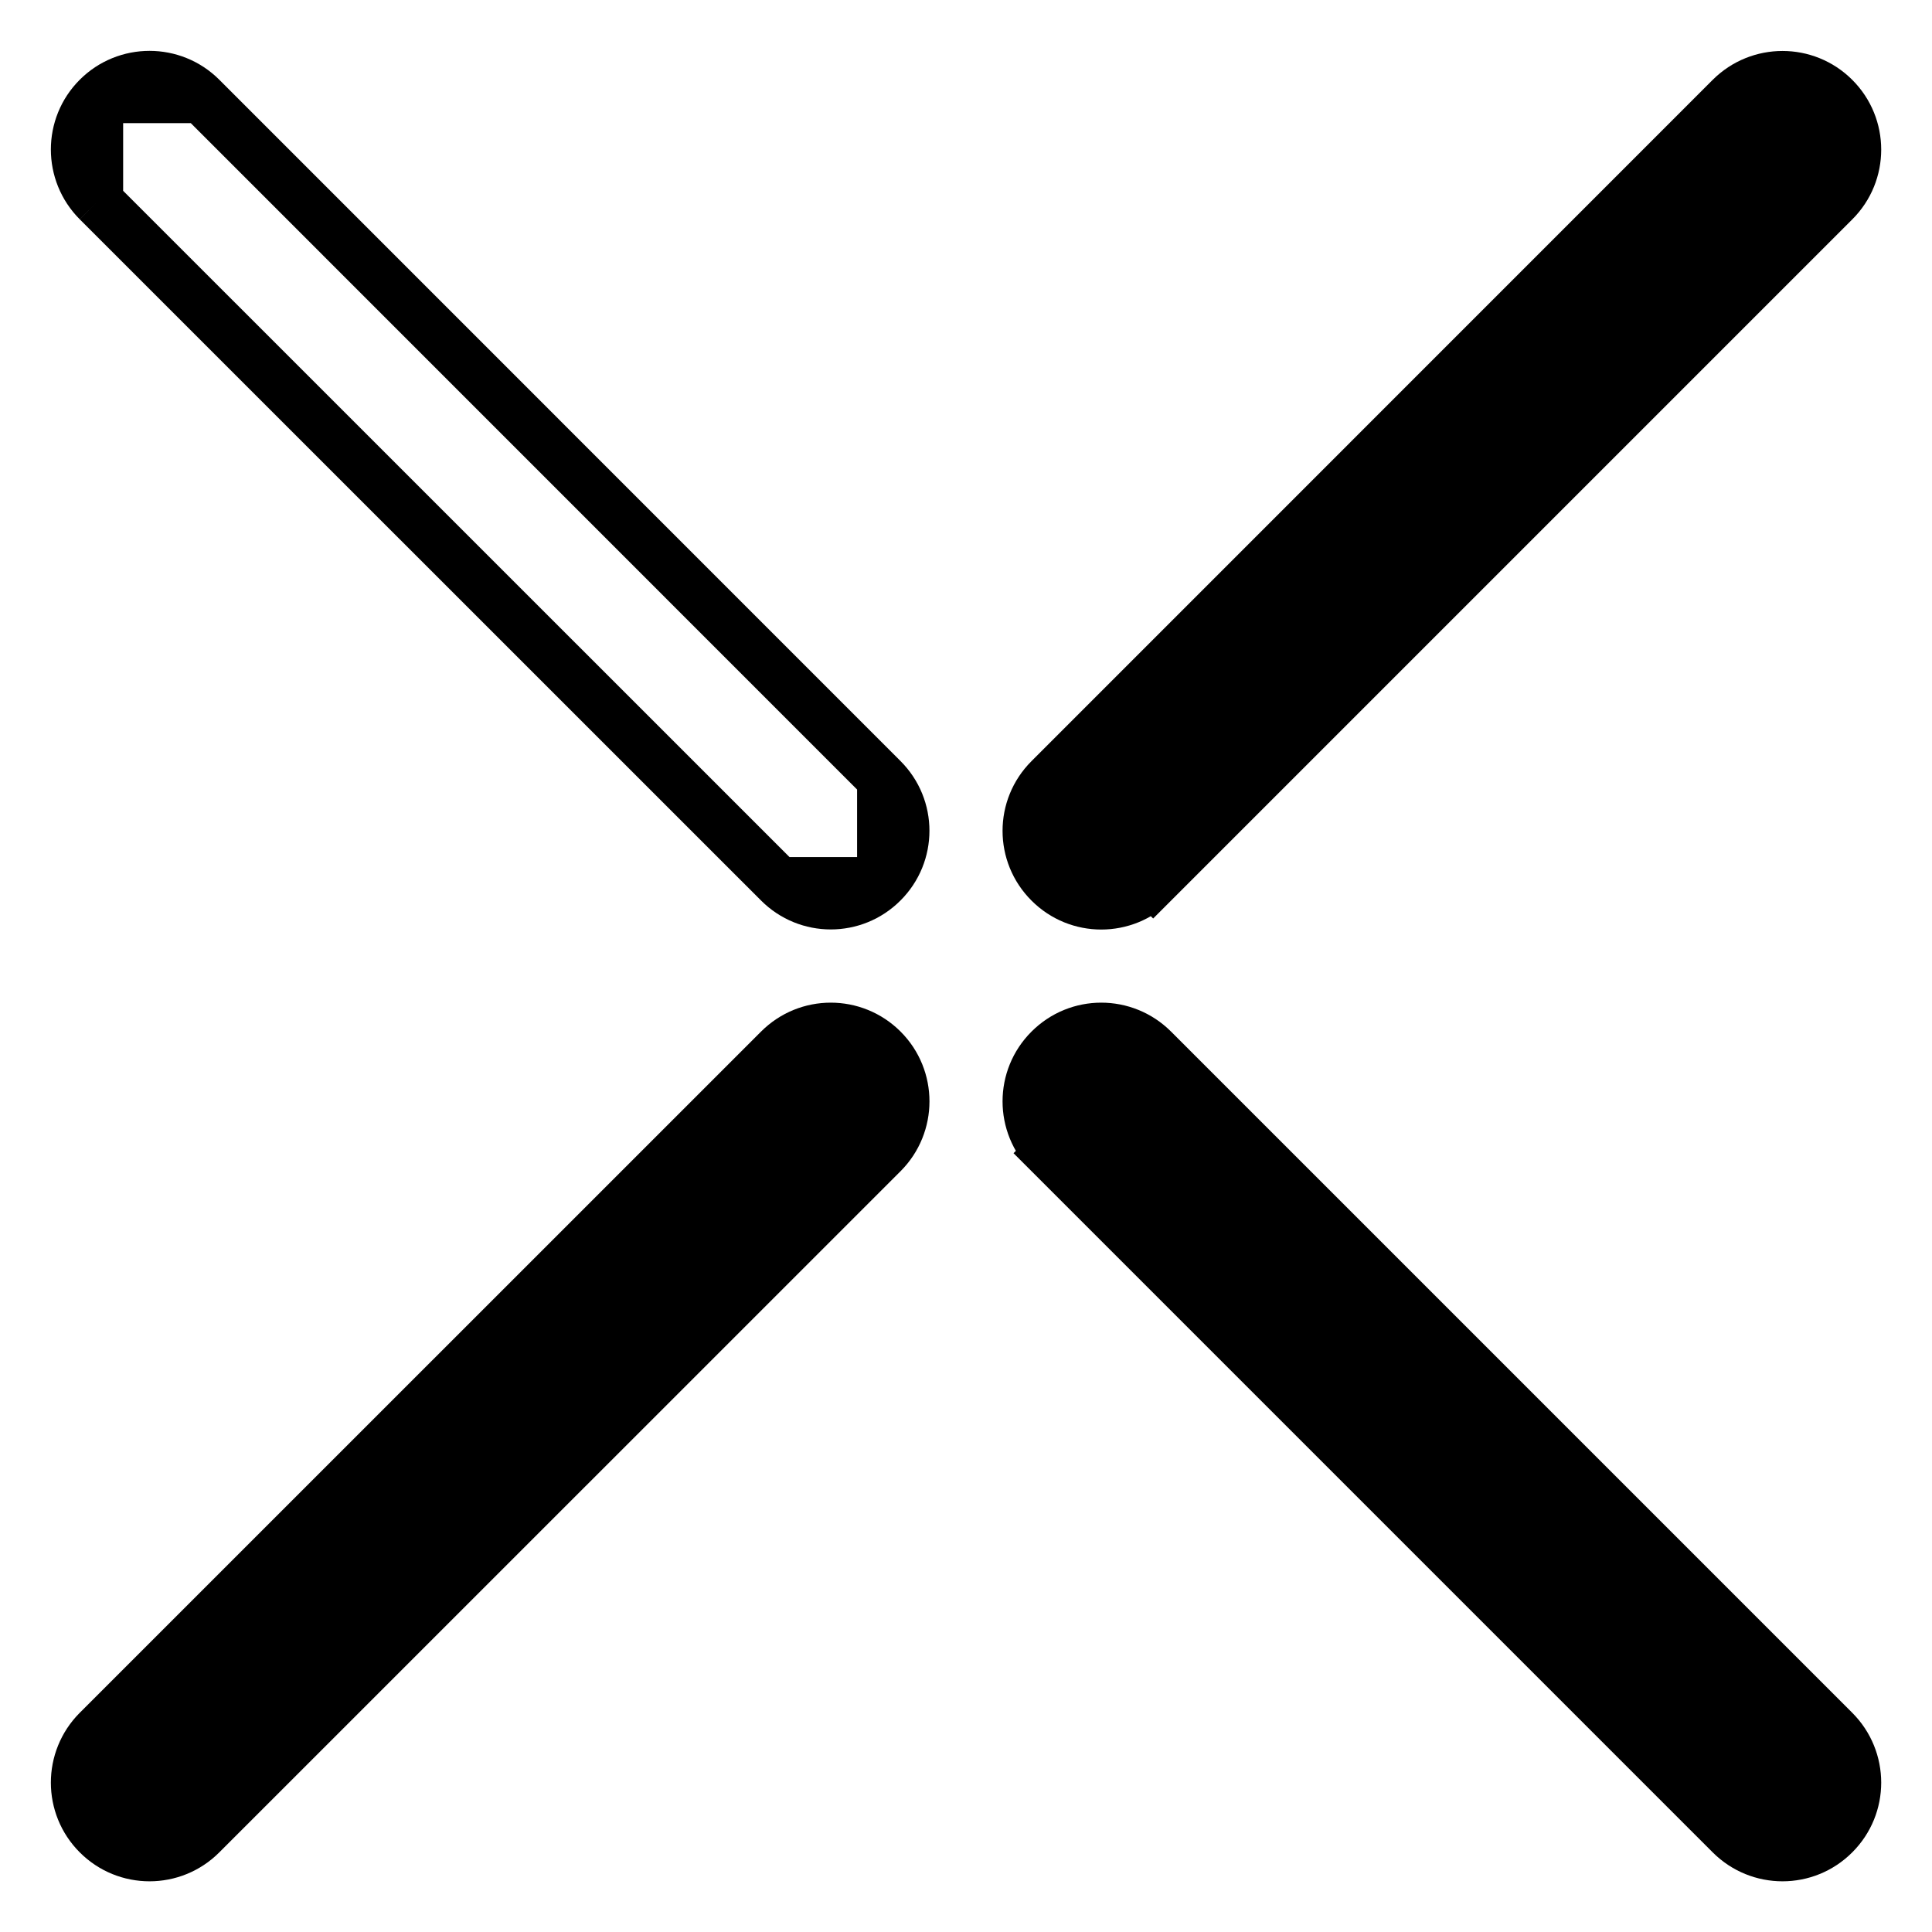 <svg width="19" height="19" viewBox="0 0 19 19" fill="none" xmlns="http://www.w3.org/2000/svg">
<path d="M1.98 0.961C1.699 0.68 1.242 0.68 0.961 0.961M1.98 0.961L0.961 0.961M1.98 0.961L8.679 7.661M1.98 0.961L8.679 7.661M0.961 0.961C0.68 1.242 0.68 1.698 0.961 1.98M0.961 0.961L0.961 1.98M0.961 1.98L7.661 8.679M0.961 1.98L7.661 8.679M7.661 8.679C7.942 8.961 8.398 8.961 8.679 8.679M7.661 8.679L8.679 8.679M8.679 8.679C8.961 8.398 8.961 7.942 8.679 7.661M8.679 8.679V7.661" fill="black" stroke="black" stroke-width="0.5"/>
<path d="M11.34 10.322C11.058 10.04 10.602 10.04 10.321 10.322C10.039 10.603 10.039 11.059 10.321 11.341L10.498 11.164L10.321 11.341L17.02 18.04C17.302 18.322 17.758 18.322 18.039 18.04C18.321 17.759 18.321 17.303 18.039 17.021L11.34 10.322Z" fill="black" stroke="black" stroke-width="0.5"/>
<path d="M11.34 8.68L18.039 1.981C18.321 1.7 18.321 1.243 18.039 0.962C17.758 0.681 17.302 0.681 17.02 0.962L10.321 7.662C10.039 7.943 10.039 8.399 10.321 8.68C10.602 8.962 11.058 8.962 11.34 8.68L11.163 8.504L11.34 8.68Z" fill="black" stroke="black" stroke-width="0.5"/>
<path d="M7.661 10.322L0.961 17.021C0.68 17.303 0.68 17.759 0.961 18.04C1.242 18.322 1.699 18.322 1.98 18.04L8.68 11.341C8.961 11.059 8.961 10.603 8.68 10.322C8.398 10.04 7.942 10.04 7.661 10.322Z" fill="black" stroke="black" stroke-width="0.5"/>
</svg>
